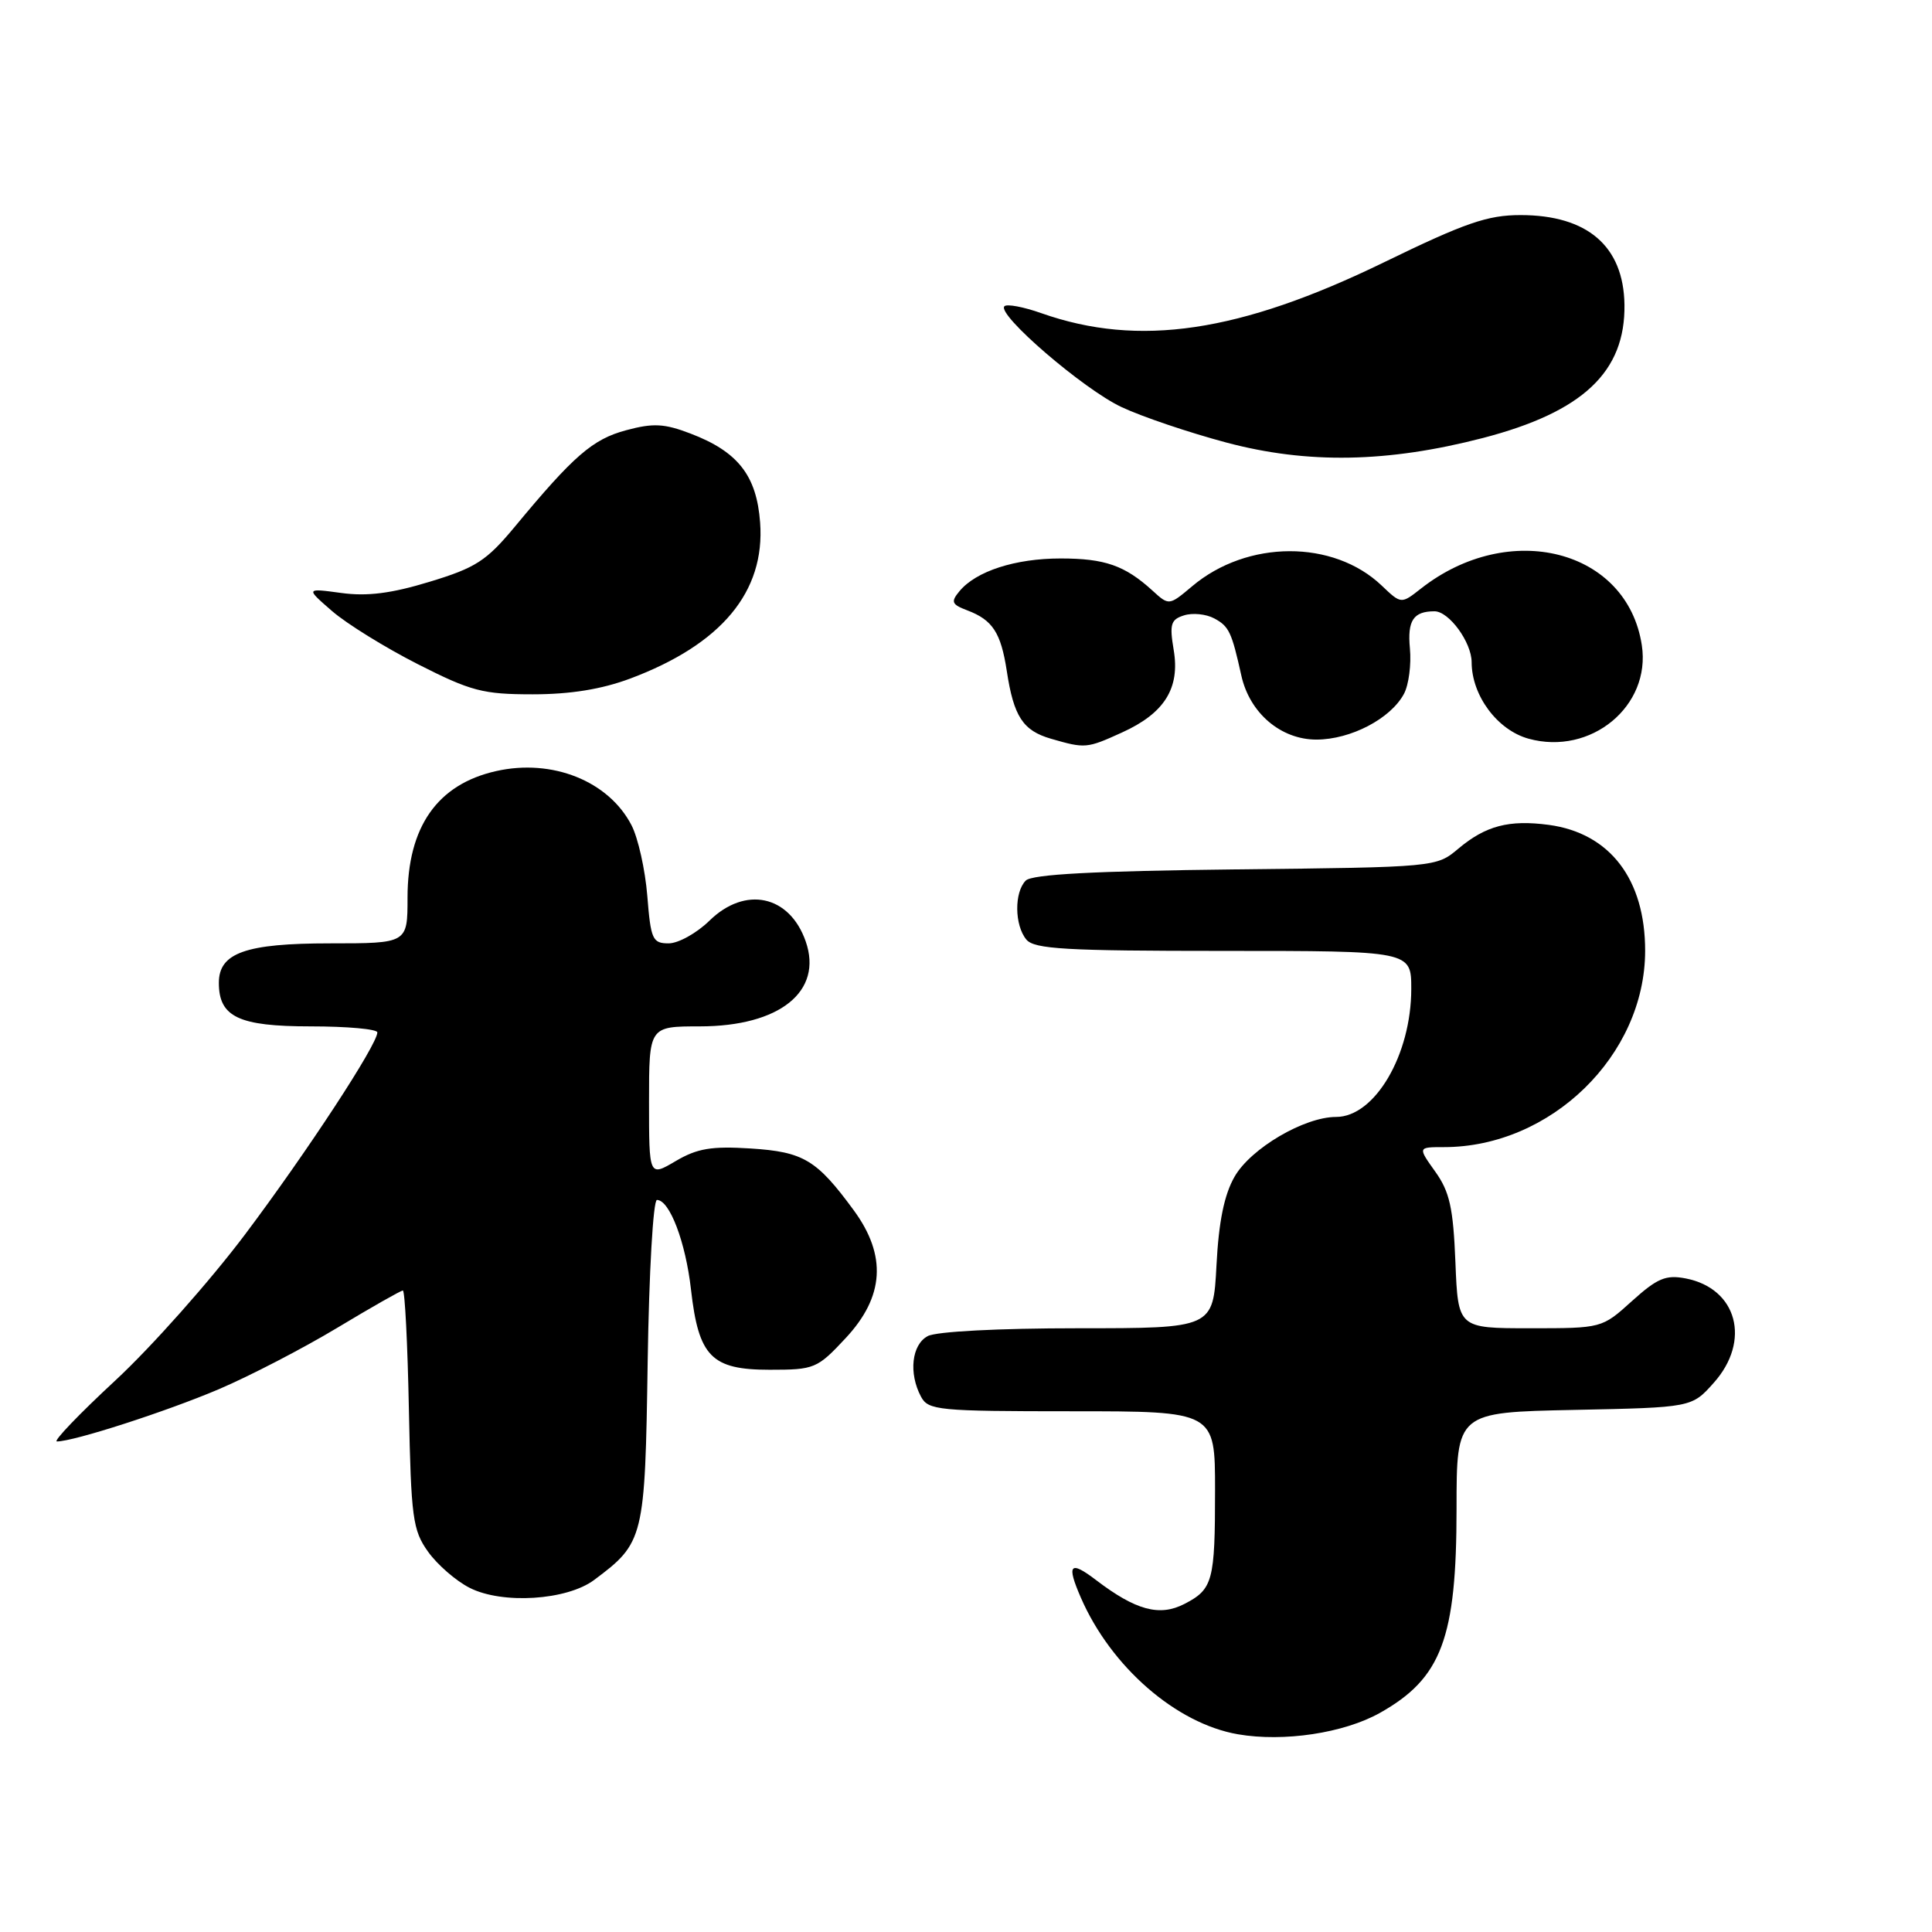 <?xml version="1.0" encoding="UTF-8" standalone="no"?>
<!DOCTYPE svg PUBLIC "-//W3C//DTD SVG 1.1//EN" "http://www.w3.org/Graphics/SVG/1.1/DTD/svg11.dtd" >
<svg xmlns="http://www.w3.org/2000/svg" xmlns:xlink="http://www.w3.org/1999/xlink" version="1.1" viewBox="0 0 256 256">
 <g >
 <path fill="currentColor"
d=" M 182.86 226.96 C 191.02 222.37 193.00 217.09 193.00 199.92 C 193.00 187.14 193.00 187.14 208.58 186.82 C 224.17 186.50 224.17 186.50 227.08 183.23 C 232.05 177.67 230.19 170.72 223.37 169.40 C 220.73 168.89 219.60 169.37 216.24 172.40 C 212.26 176.00 212.26 176.00 202.73 176.00 C 193.20 176.00 193.20 176.00 192.85 167.25 C 192.56 160.05 192.09 157.92 190.18 155.25 C 187.86 152.00 187.86 152.00 191.32 152.00 C 205.50 152.00 217.97 139.84 217.99 126.00 C 218.00 116.51 213.32 110.39 205.22 109.30 C 199.95 108.60 196.86 109.41 193.24 112.45 C 190.33 114.90 190.30 114.91 163.71 115.20 C 145.01 115.41 136.75 115.85 135.92 116.68 C 134.38 118.22 134.42 122.60 136.00 124.50 C 137.05 125.76 141.21 126.00 162.12 126.00 C 187.00 126.00 187.00 126.00 187.00 131.03 C 187.00 139.77 182.17 148.00 177.04 148.00 C 172.82 148.00 165.74 152.16 163.59 155.91 C 162.22 158.30 161.49 161.84 161.19 167.66 C 160.75 176.00 160.75 176.00 142.81 176.00 C 132.35 176.00 124.06 176.43 122.93 177.04 C 120.80 178.17 120.38 181.97 122.04 185.07 C 123.00 186.87 124.31 187.00 142.04 187.00 C 161.00 187.00 161.00 187.00 161.00 197.42 C 161.00 209.52 160.72 210.58 156.94 212.53 C 153.65 214.23 150.50 213.38 145.25 209.38 C 141.77 206.72 141.29 207.27 143.22 211.70 C 147.21 220.87 155.86 228.39 164.03 229.80 C 170.10 230.85 178.07 229.65 182.86 226.96 Z  M 78.73 209.35 C 85.34 204.42 85.47 203.87 85.82 180.43 C 86.00 168.58 86.55 159.00 87.05 159.00 C 88.73 159.00 90.85 164.59 91.56 170.87 C 92.57 179.77 94.27 181.50 101.98 181.50 C 107.93 181.50 108.28 181.36 112.07 177.29 C 117.17 171.82 117.52 166.38 113.15 160.40 C 108.22 153.67 106.48 152.63 99.47 152.18 C 94.27 151.85 92.38 152.17 89.53 153.85 C 86.00 155.93 86.00 155.93 86.00 145.97 C 86.00 136.00 86.00 136.00 92.75 136.00 C 103.32 135.99 109.07 131.37 106.76 124.74 C 104.62 118.61 98.75 117.35 94.00 122.00 C 92.31 123.65 89.88 125.00 88.60 125.00 C 86.46 125.00 86.23 124.48 85.77 118.70 C 85.49 115.24 84.55 111.03 83.68 109.35 C 80.65 103.49 73.18 100.50 65.75 102.17 C 57.95 103.92 54.00 109.56 54.00 118.95 C 54.00 125.00 54.00 125.00 43.72 125.00 C 32.55 125.00 29.00 126.26 29.00 130.23 C 29.00 134.75 31.62 136.00 41.15 136.00 C 46.02 136.00 50.00 136.36 50.00 136.80 C 50.00 138.41 40.69 152.63 32.47 163.57 C 27.82 169.75 20.09 178.46 15.29 182.91 C 10.49 187.36 7.00 191.00 7.54 191.00 C 9.77 191.00 22.03 187.04 28.99 184.08 C 33.11 182.32 40.17 178.66 44.69 175.94 C 49.21 173.22 53.12 171.00 53.38 171.00 C 53.65 171.00 54.01 178.09 54.18 186.75 C 54.47 201.13 54.69 202.77 56.72 205.61 C 57.94 207.32 60.41 209.47 62.22 210.39 C 66.54 212.60 75.11 212.06 78.73 209.35 Z  M 148.67 97.06 C 154.30 94.51 156.38 91.19 155.52 86.12 C 154.95 82.72 155.13 82.09 156.89 81.54 C 158.01 81.18 159.81 81.36 160.89 81.94 C 162.85 82.99 163.20 83.73 164.48 89.50 C 165.58 94.48 169.71 98.00 174.44 98.00 C 178.98 97.99 184.27 95.23 186.03 91.94 C 186.67 90.75 187.02 88.04 186.82 85.91 C 186.47 82.22 187.28 81.00 190.08 81.00 C 192.00 81.00 195.00 85.11 195.00 87.75 C 195.01 92.17 198.41 96.74 202.54 97.88 C 210.79 100.16 218.78 93.57 217.55 85.50 C 215.62 72.80 199.97 68.80 188.27 78.00 C 185.66 80.05 185.66 80.05 183.08 77.59 C 176.68 71.49 165.28 71.52 157.98 77.67 C 154.90 80.26 154.90 80.26 152.70 78.25 C 149.04 74.92 146.40 74.00 140.53 74.00 C 134.53 74.00 129.34 75.68 127.14 78.33 C 125.96 79.75 126.09 80.09 128.18 80.88 C 131.53 82.15 132.62 83.83 133.40 88.88 C 134.32 94.95 135.54 96.81 139.27 97.89 C 143.80 99.20 144.01 99.18 148.67 97.06 Z  M 83.49 89.92 C 95.59 85.39 101.40 78.42 100.72 69.24 C 100.26 63.01 97.79 59.85 91.50 57.45 C 88.02 56.12 86.56 56.04 82.96 57.01 C 78.53 58.20 76.03 60.36 68.21 69.80 C 64.45 74.32 63.05 75.23 56.92 77.09 C 51.84 78.64 48.64 79.04 45.21 78.57 C 40.50 77.93 40.50 77.93 44.00 80.97 C 45.92 82.64 51.04 85.81 55.37 88.01 C 62.42 91.59 63.99 92.00 70.58 92.00 C 75.58 92.00 79.71 91.33 83.49 89.92 Z  M 196.48 58.04 C 209.74 54.59 215.38 49.28 215.25 40.36 C 215.13 32.62 210.34 28.50 201.48 28.50 C 197.11 28.50 194.15 29.52 183.38 34.76 C 164.24 44.07 150.90 46.05 137.99 41.50 C 135.62 40.66 133.42 40.25 133.09 40.58 C 132.04 41.65 143.55 51.57 148.61 53.94 C 151.30 55.21 157.55 57.32 162.50 58.64 C 173.25 61.50 183.85 61.31 196.48 58.04 Z "/>
</g>
</svg>